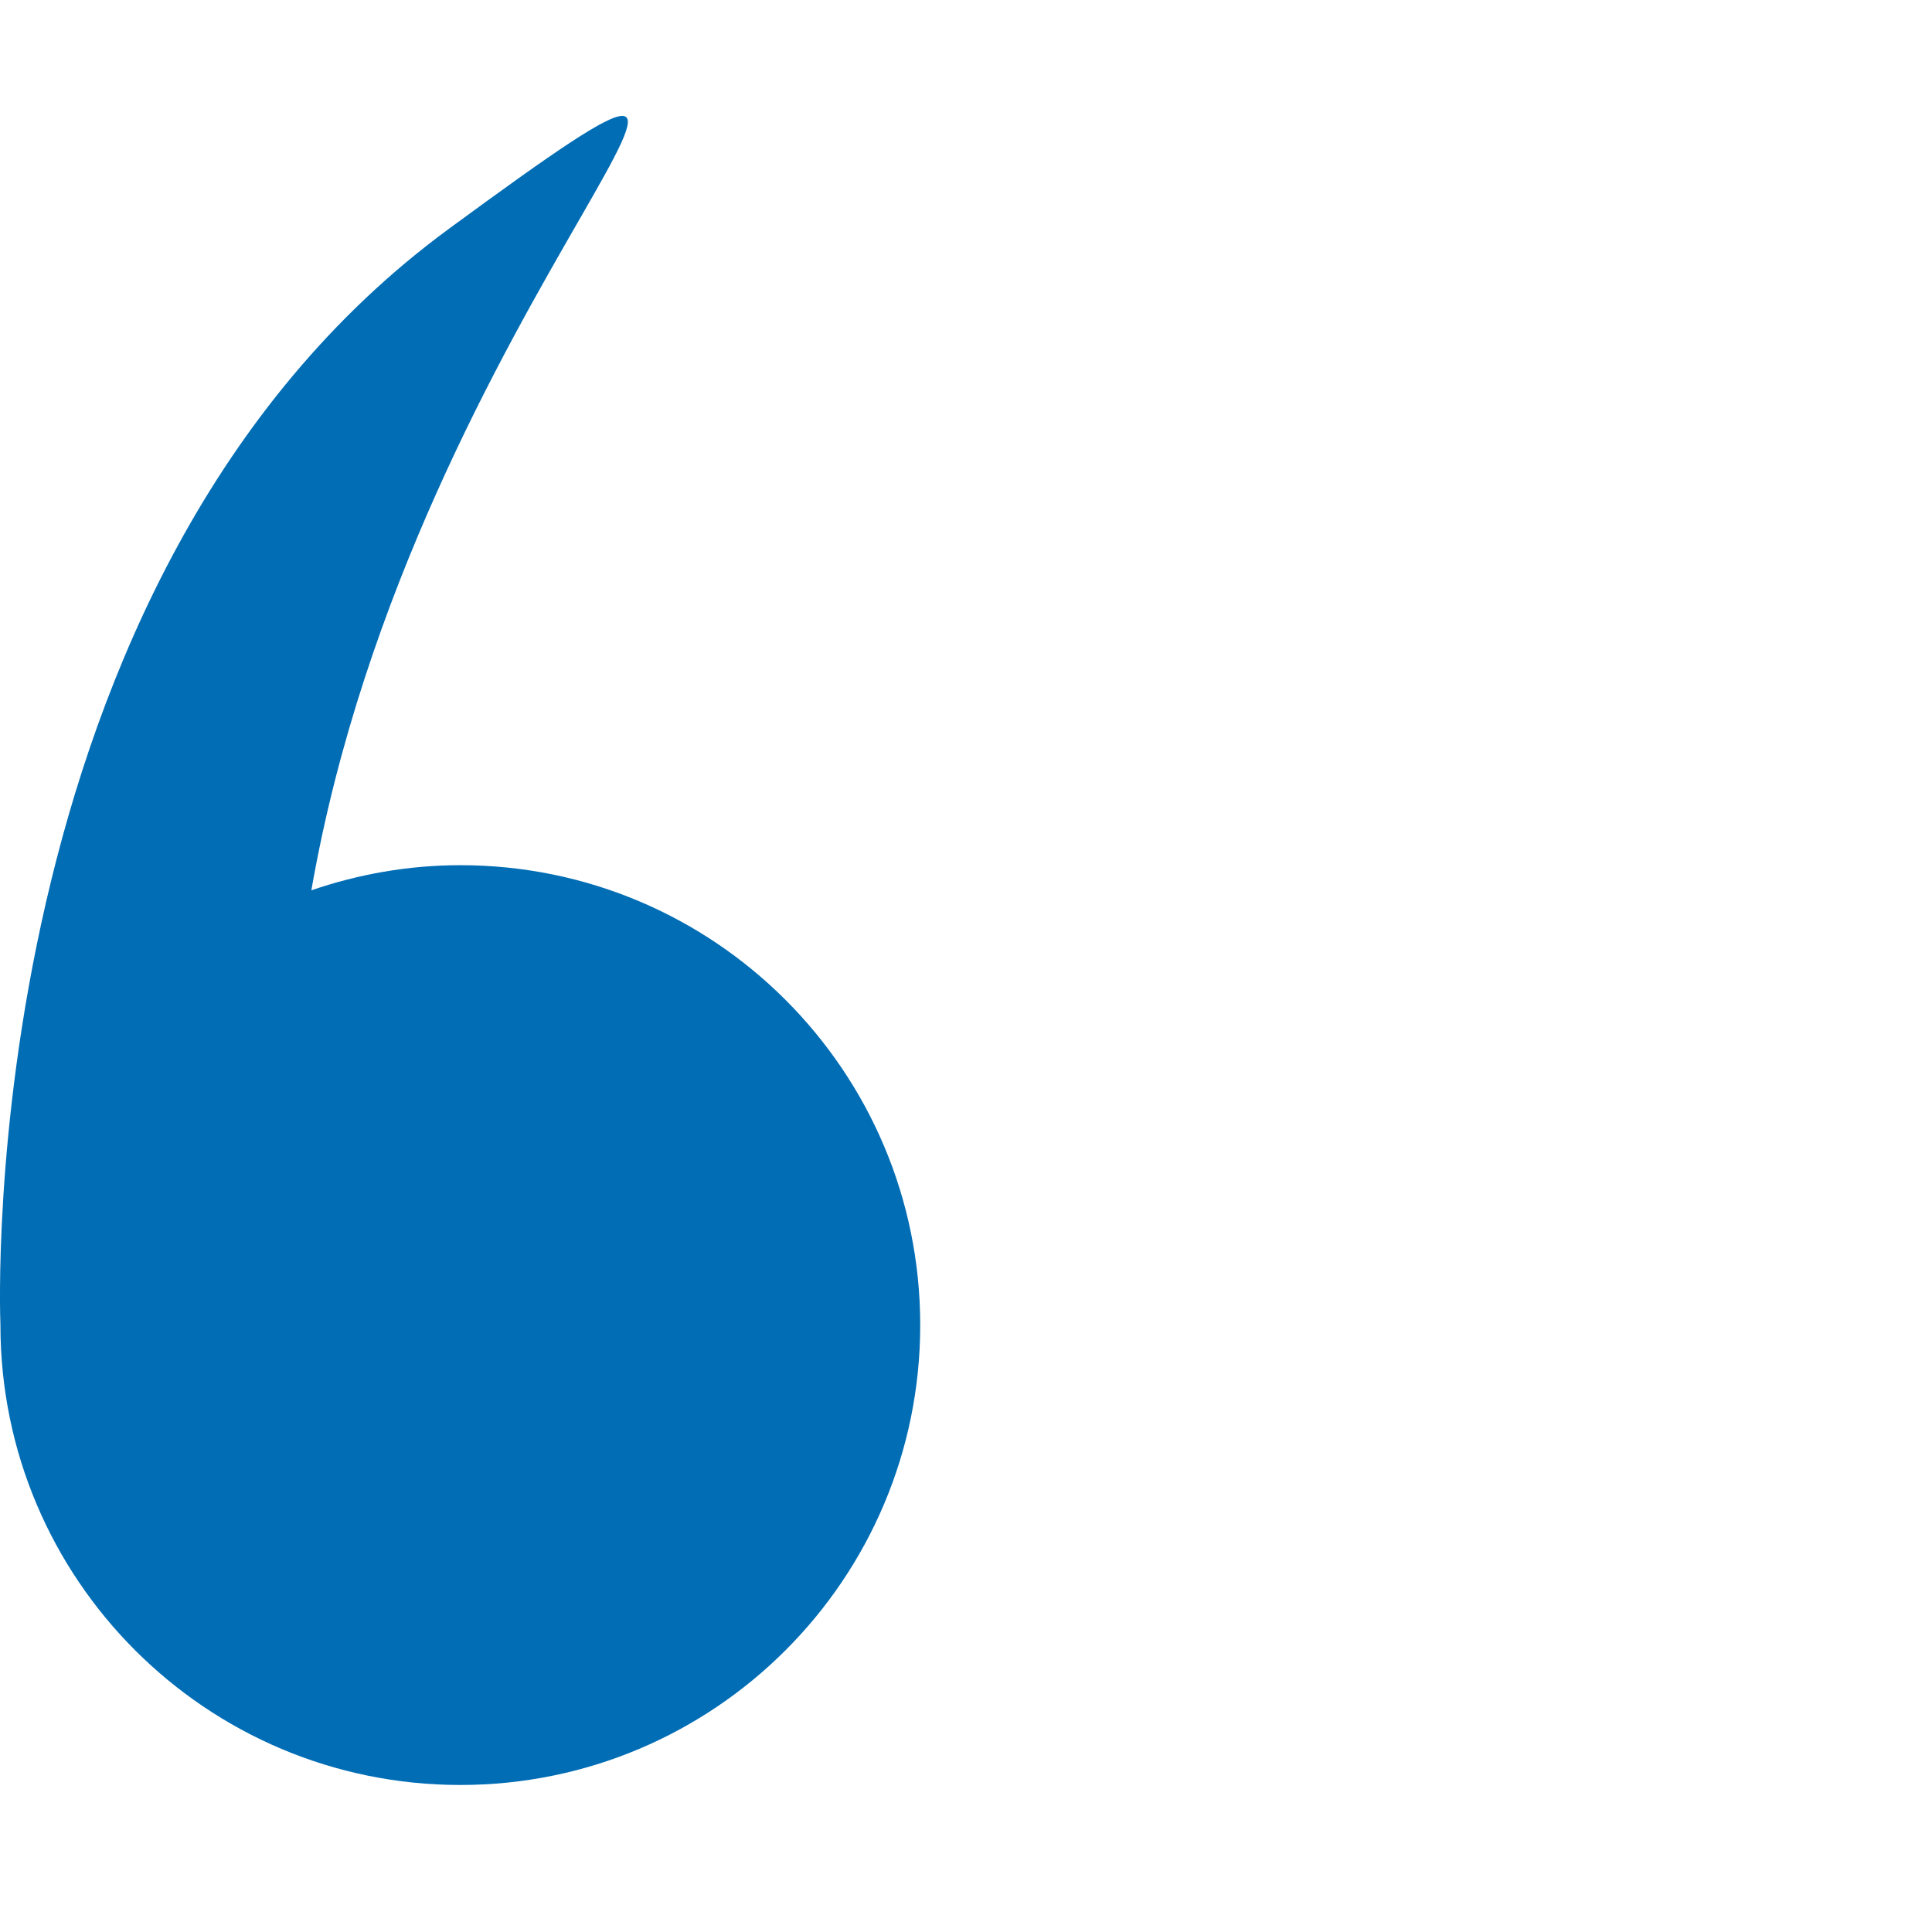 <svg width="50" height="50" viewBox="0 0 50 50" fill="none" xmlns="http://www.w3.org/2000/svg">
<path d="M0.011 34.293C0.011 40.867 5.339 46.195 11.913 46.195C18.486 46.195 23.815 40.867 23.815 34.293C23.815 27.719 18.486 22.391 11.913 22.391C10.562 22.391 9.269 22.626 8.058 23.041C10.737 7.679 22.716 -2.227 11.611 5.926C-0.702 14.967 -0.003 33.929 0.011 34.277C0.011 34.282 0.011 34.287 0.011 34.293Z" fill="#016DB5"/>
</svg>
